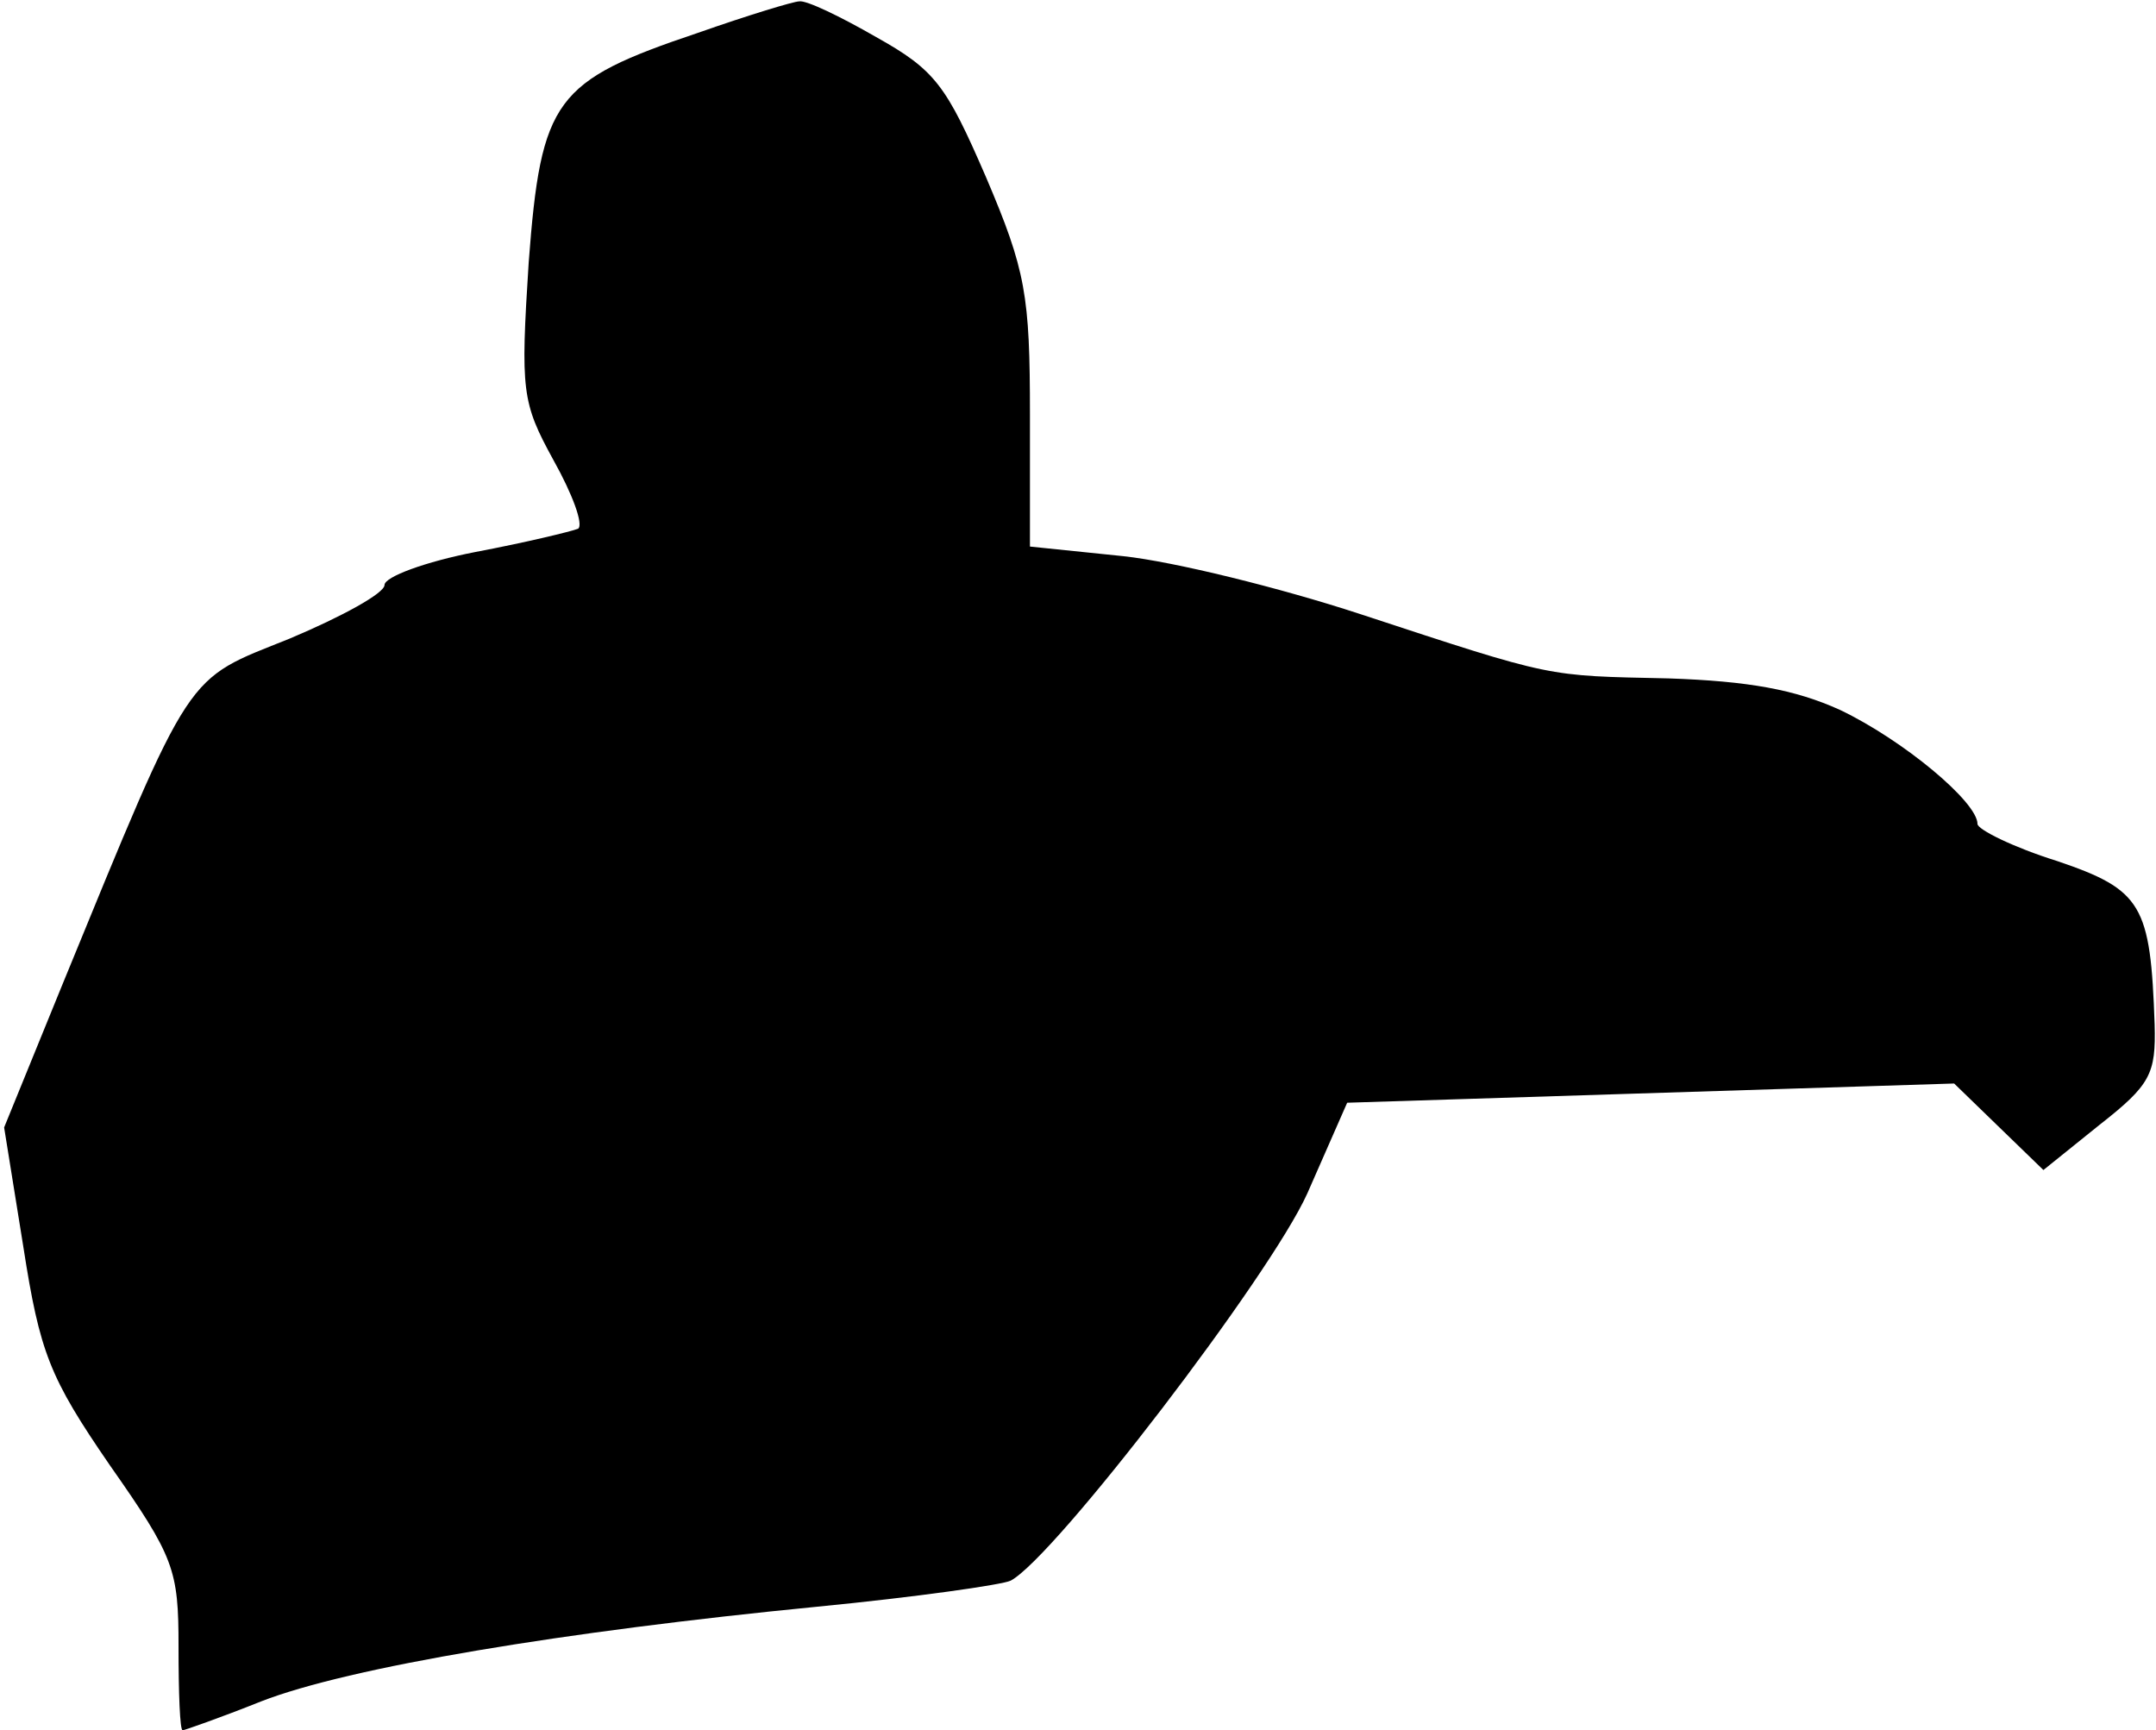 <?xml version="1.0" standalone="no"?>
<!DOCTYPE svg PUBLIC "-//W3C//DTD SVG 20010904//EN"
 "http://www.w3.org/TR/2001/REC-SVG-20010904/DTD/svg10.dtd">
<svg version="1.0" xmlns="http://www.w3.org/2000/svg"
 width="157pt" height="126pt" viewBox="0 0 157 126"
 preserveAspectRatio="xMidYMid meet">
<g transform="translate(0,126) scale(0.1,-0.1)"
fill="#000000" stroke="none">
<path fill="#000000" stroke="none" d="M508 1236 c-104 -35 -114 -48 -123
-167 -6 -94 -5 -102 18 -144 14 -25 22 -47 18 -50 -5 -2 -38 -10 -75 -17 -36
-7 -66 -18 -66 -24 0 -6 -31 -23 -69 -39 -77 -31 -70 -19 -166 -253 l-42 -103
14 -87 c12 -77 19 -95 63 -159 47 -67 50 -76 50 -132 0 -34 1 -61 3 -61 1 0
27 9 57 21 64 25 221 51 405 69 72 7 135 16 141 19 32 17 189 222 216 282 l29
66 221 7 221 7 33 -32 32 -31 41 33 c37 29 41 37 40 73 -3 87 -9 98 -71 119
-32 10 -58 23 -58 27 0 16 -54 61 -100 83 -33 15 -67 21 -125 23 -90 2 -82 0
-225 47 -58 19 -135 38 -172 42 l-68 7 0 96 c0 87 -3 105 -32 173 -29 67 -37
78 -80 102 -26 15 -51 27 -56 26 -4 0 -37 -10 -74 -23z"/>
</g>
</svg>
